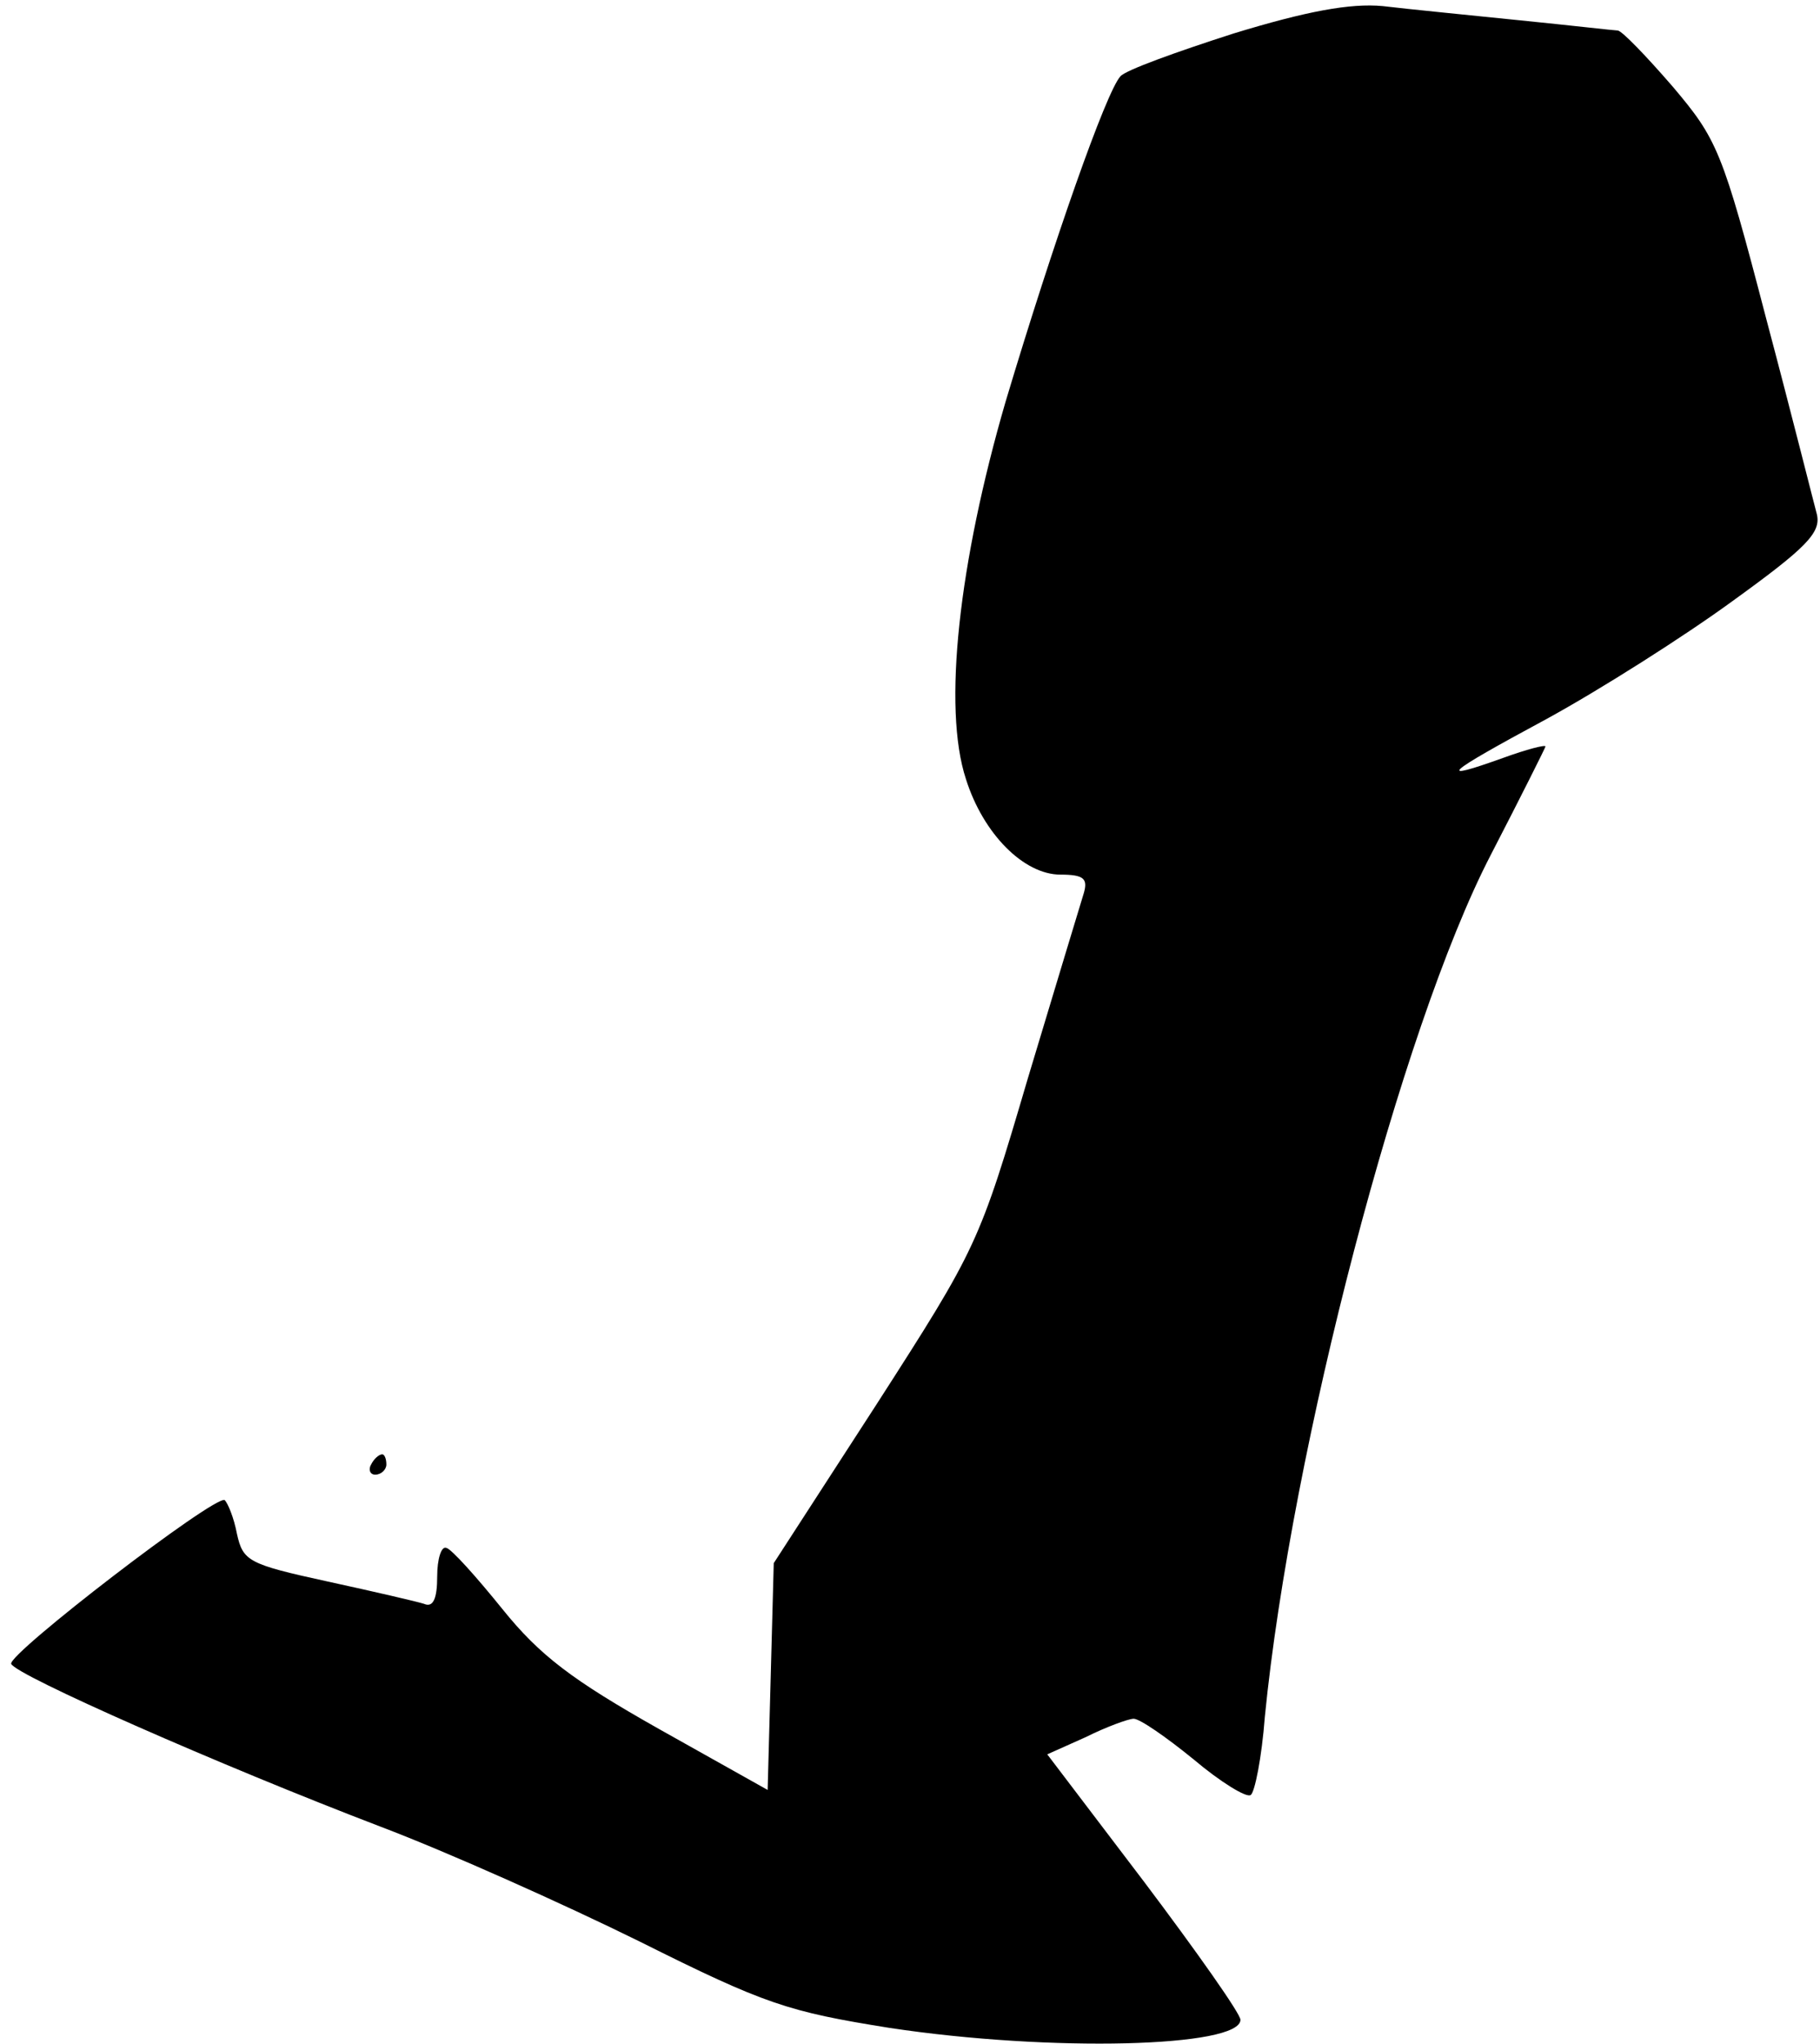 <?xml version="1.0" standalone="no"?>
<!DOCTYPE svg PUBLIC "-//W3C//DTD SVG 20010904//EN"
 "http://www.w3.org/TR/2001/REC-SVG-20010904/DTD/svg10.dtd">
<svg version="1.0" xmlns="http://www.w3.org/2000/svg"
 width="179pt" height="201pt" viewBox="0 0 179 201"
 preserveAspectRatio="xMidYMid meet">
<g transform="translate(0,201) scale(0.1,-0.1)"
fill="#000000" stroke="none">
<path fill="#000000" stroke="none" d="M1213 1977 c-56 -18 -106 -36 -111 -42
-14 -15 -66 -163 -113 -320 -46 -158 -62 -301 -39 -371 17 -54 57 -94 93 -94
23 0 27 -4 23 -18 -3 -10 -28 -92 -55 -182 -48 -163 -50 -167 -149 -321 l-101
-156 -3 -112 -3 -111 -107 60 c-85 48 -117 72 -154 118 -25 31 -50 59 -55 60
-5 2 -9 -11 -9 -28 0 -22 -4 -31 -13 -27 -6 2 -49 12 -95 22 -78 17 -83 20
-89 47 -3 16 -9 30 -12 33 -10 5 -213 -151 -210 -161 4 -11 206 -100 363 -160
66 -25 180 -76 255 -113 124 -62 146 -69 246 -85 159 -24 345 -19 345 8 0 6
-43 67 -95 136 l-95 125 38 17 c20 10 42 18 47 18 6 0 32 -18 59 -40 26 -22
52 -38 56 -35 4 2 11 37 14 77 26 263 134 677 222 847 30 58 54 106 54 107 0
2 -19 -3 -41 -11 -67 -24 -60 -17 42 38 53 29 135 81 183 116 72 52 87 67 83
85 -3 11 -25 99 -50 193 -43 165 -48 176 -92 228 -26 30 -50 55 -54 55 -3 0
-46 5 -96 10 -49 5 -110 11 -135 14 -32 3 -75 -5 -147 -27z"/>
<path fill="#000000" stroke="none" d="M365 570 c-3 -5 -1 -10 4 -10 6 0 11 5
11 10 0 6 -2 10 -4 10 -3 0 -8 -4 -11 -10z"/>
</g>
</svg>
